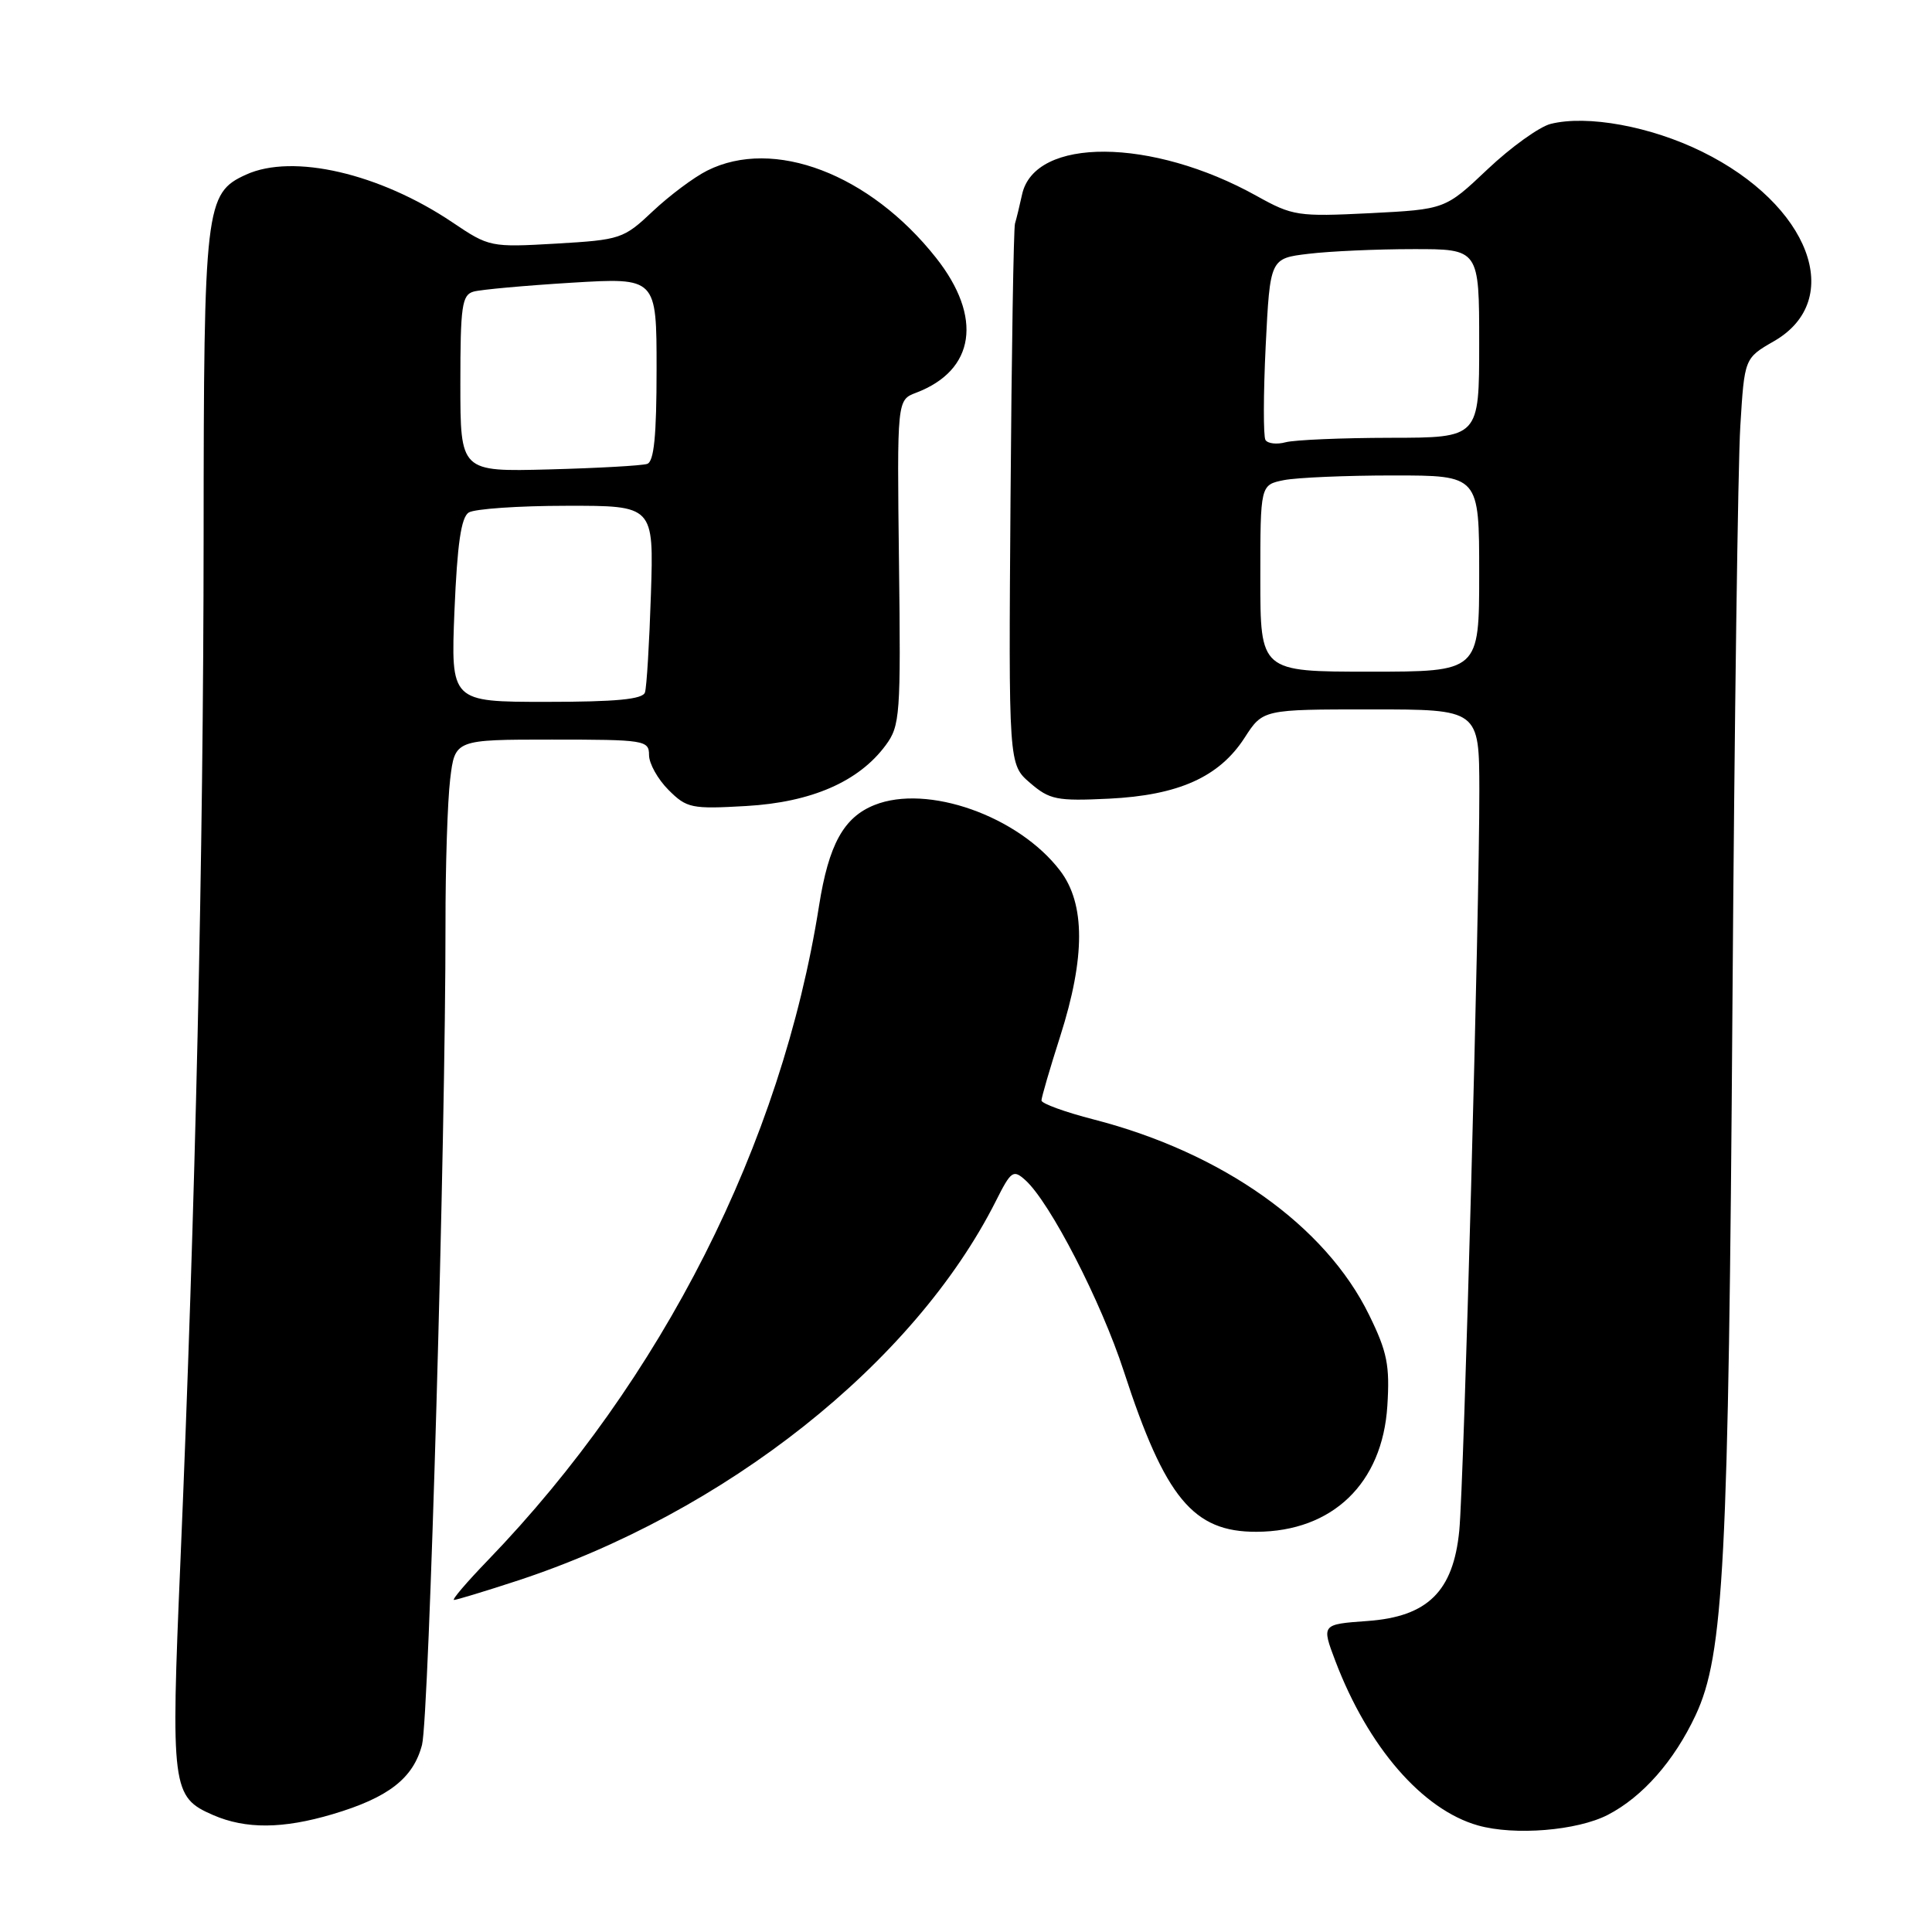 <?xml version="1.0" encoding="UTF-8" standalone="no"?>
<!DOCTYPE svg PUBLIC "-//W3C//DTD SVG 1.1//EN" "http://www.w3.org/Graphics/SVG/1.1/DTD/svg11.dtd" >
<svg xmlns="http://www.w3.org/2000/svg" xmlns:xlink="http://www.w3.org/1999/xlink" version="1.1" viewBox="0 0 256 256">
 <g >
 <path fill="currentColor"
d=" M 213.04 240.48 C 217.64 238.10 221.82 233.36 224.67 227.29 C 228.42 219.28 229.04 207.41 229.56 133.00 C 229.82 95.88 230.29 61.44 230.60 56.48 C 231.15 47.46 231.15 47.46 235.06 45.21 C 244.58 39.73 239.79 27.11 225.54 20.10 C 218.73 16.74 210.31 15.20 205.46 16.42 C 203.97 16.80 200.21 19.50 197.12 22.42 C 191.50 27.74 191.50 27.74 181.51 28.25 C 171.98 28.72 171.29 28.62 166.51 25.96 C 152.63 18.23 137.10 18.13 135.43 25.77 C 135.10 27.27 134.68 29.01 134.49 29.63 C 134.31 30.26 134.04 46.63 133.90 66.03 C 133.64 101.29 133.64 101.29 136.49 103.74 C 139.08 105.97 140.03 106.16 146.92 105.83 C 156.16 105.38 161.56 102.96 164.92 97.75 C 167.34 94.00 167.34 94.00 181.67 94.00 C 196.00 94.00 196.00 94.00 196.02 104.75 C 196.04 120.34 193.98 196.56 193.36 202.83 C 192.57 210.87 189.17 214.22 181.20 214.79 C 175.10 215.23 175.10 215.23 176.95 220.11 C 181.28 231.49 188.48 239.80 195.84 241.88 C 200.70 243.25 208.99 242.57 213.04 240.48 Z  M 44.07 240.39 C 51.46 238.20 54.76 235.64 55.92 231.20 C 56.85 227.62 59.05 150.92 59.03 122.50 C 59.02 114.80 59.30 106.14 59.65 103.25 C 60.28 98.00 60.28 98.00 73.14 98.00 C 85.43 98.00 86.00 98.09 86.00 100.05 C 86.00 101.17 87.16 103.25 88.58 104.67 C 91.00 107.09 91.62 107.22 98.90 106.80 C 107.53 106.30 113.79 103.57 117.35 98.76 C 119.27 96.17 119.37 94.77 119.12 74.51 C 118.86 53.00 118.86 53.00 121.39 52.04 C 129.21 49.07 130.25 42.03 124.03 34.16 C 115.24 23.04 102.50 18.19 93.70 22.61 C 91.94 23.49 88.70 25.92 86.50 27.99 C 82.63 31.65 82.22 31.78 73.69 32.28 C 65.01 32.78 64.81 32.74 59.96 29.47 C 50.30 22.97 38.80 20.31 32.60 23.14 C 27.20 25.60 27.00 27.27 26.98 71.15 C 26.96 113.17 25.89 160.20 23.91 206.82 C 22.62 237.02 22.76 238.12 28.25 240.51 C 32.57 242.38 37.47 242.35 44.07 240.39 Z  M 68.37 209.51 C 96.08 200.47 121.12 180.63 131.95 159.16 C 133.98 155.12 134.26 154.93 135.88 156.39 C 139.15 159.35 145.91 172.47 148.91 181.70 C 154.38 198.50 158.11 203.01 166.50 202.97 C 176.56 202.93 183.18 196.56 183.83 186.29 C 184.17 180.93 183.82 179.14 181.42 174.25 C 175.65 162.42 162.01 152.74 144.94 148.34 C 141.12 147.36 138.00 146.22 138.00 145.82 C 138.00 145.41 139.12 141.57 140.49 137.29 C 143.82 126.85 143.82 119.76 140.47 115.37 C 134.95 108.13 122.88 103.86 115.87 106.67 C 111.79 108.30 109.81 111.91 108.53 120.00 C 103.56 151.56 87.75 182.80 64.64 206.75 C 61.85 209.64 59.83 212.00 60.16 212.00 C 60.48 212.00 64.18 210.88 68.37 209.51 Z  M 167.00 76.62 C 167.00 64.25 167.00 64.25 170.12 63.62 C 171.84 63.28 178.37 63.00 184.62 63.00 C 196.00 63.00 196.00 63.00 196.00 76.00 C 196.00 89.00 196.00 89.00 181.50 89.00 C 167.00 89.00 167.00 89.00 167.00 76.62 Z  M 167.68 58.30 C 167.39 57.82 167.40 52.21 167.71 45.83 C 168.29 34.24 168.29 34.24 173.39 33.63 C 176.20 33.29 182.44 33.01 187.25 33.01 C 196.00 33.00 196.00 33.00 196.00 45.50 C 196.00 58.00 196.00 58.00 184.25 58.01 C 177.79 58.02 171.54 58.29 170.36 58.60 C 169.19 58.92 167.98 58.78 167.68 58.30 Z  M 60.22 80.89 C 60.59 72.09 61.10 68.55 62.11 67.91 C 62.88 67.43 68.70 67.02 75.06 67.02 C 86.63 67.00 86.63 67.00 86.25 78.75 C 86.04 85.21 85.69 91.06 85.46 91.75 C 85.17 92.66 81.65 93.00 72.39 93.00 C 59.73 93.00 59.73 93.00 60.22 80.89 Z  M 61.00 50.82 C 61.00 40.55 61.21 39.07 62.75 38.64 C 63.71 38.37 69.56 37.84 75.75 37.46 C 87.00 36.78 87.00 36.78 87.00 48.92 C 87.00 57.75 86.66 61.18 85.75 61.47 C 85.06 61.70 79.21 62.03 72.75 62.20 C 61.00 62.51 61.00 62.51 61.00 50.82 Z "/>
</g>
</svg>
